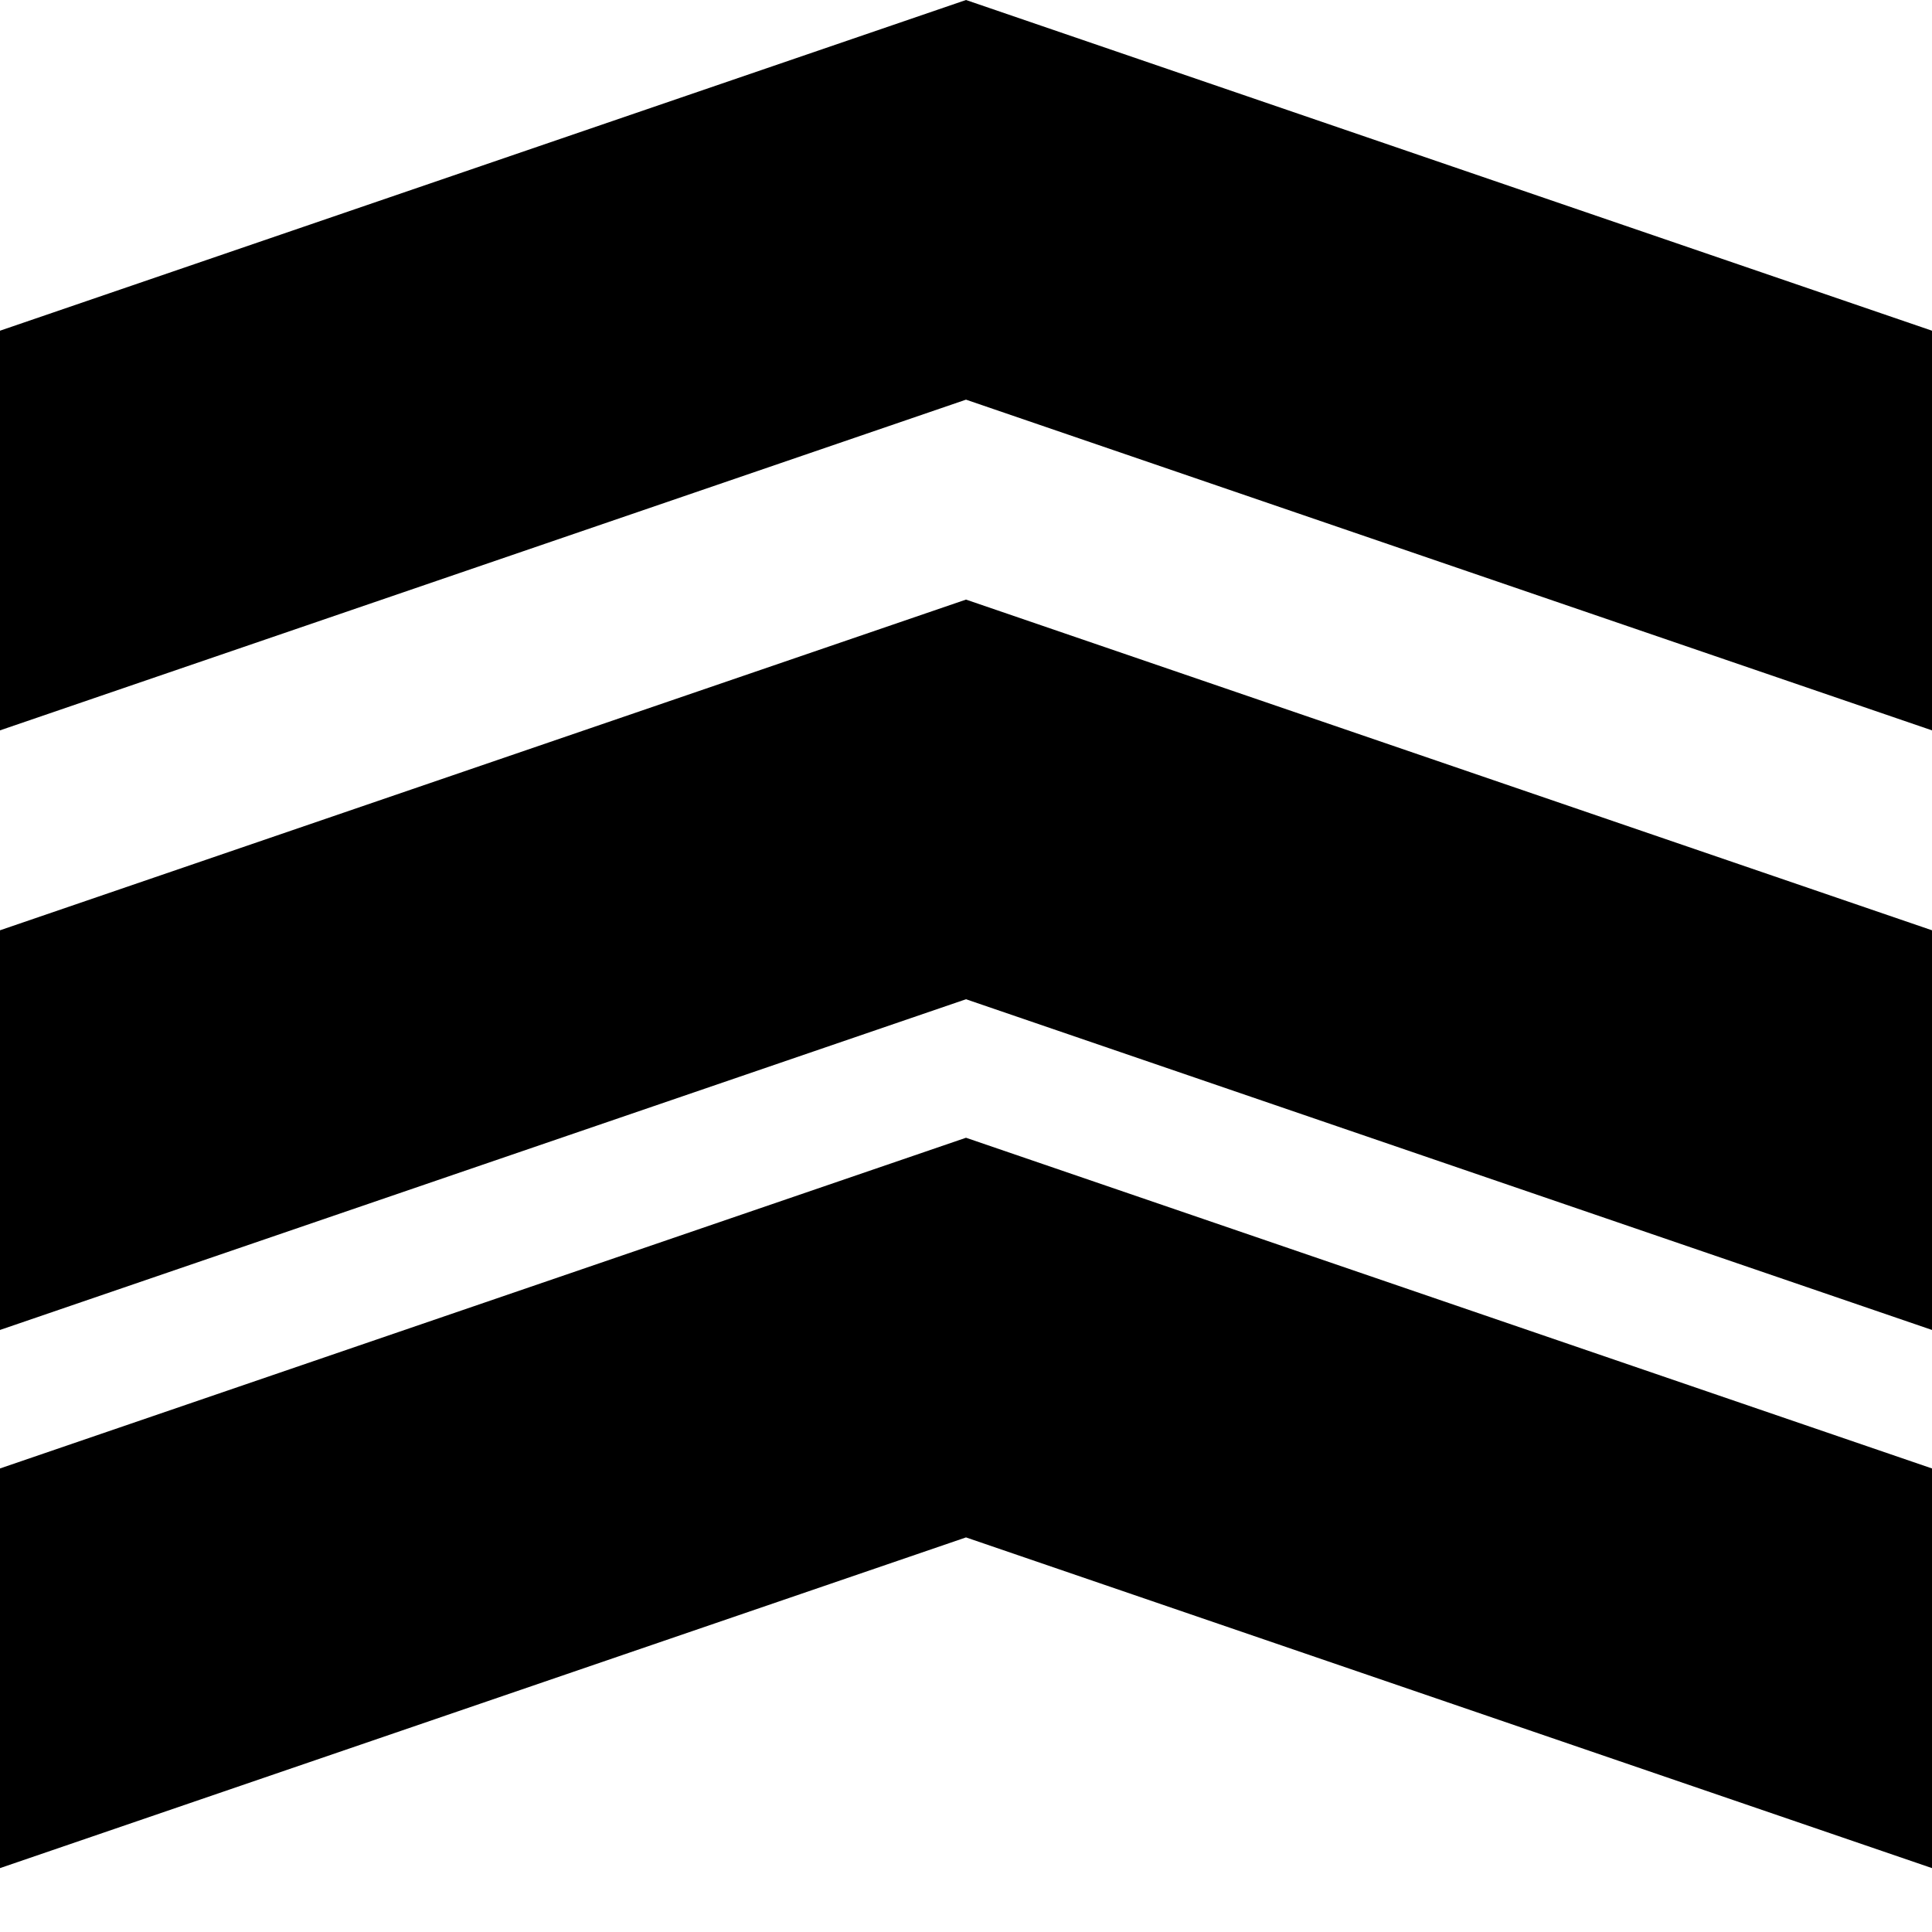 <svg width="29" height="29" viewBox="0 0 29 29" fill="none" xmlns="http://www.w3.org/2000/svg">
<path d="M14.5 5.999L0 10.963V4.964L14.5 0L29 4.964V10.963L14.5 5.999Z" fill="black"/>
<path d="M14.5 14.999L0 19.963V13.964L14.5 9L29 13.964V19.963L14.5 14.999Z" fill="black"/>
<path d="M14.5 23.077L0 28.041V22.042L14.5 17.078L29 22.042V28.041L14.5 23.077Z" fill="black"/>
</svg>
